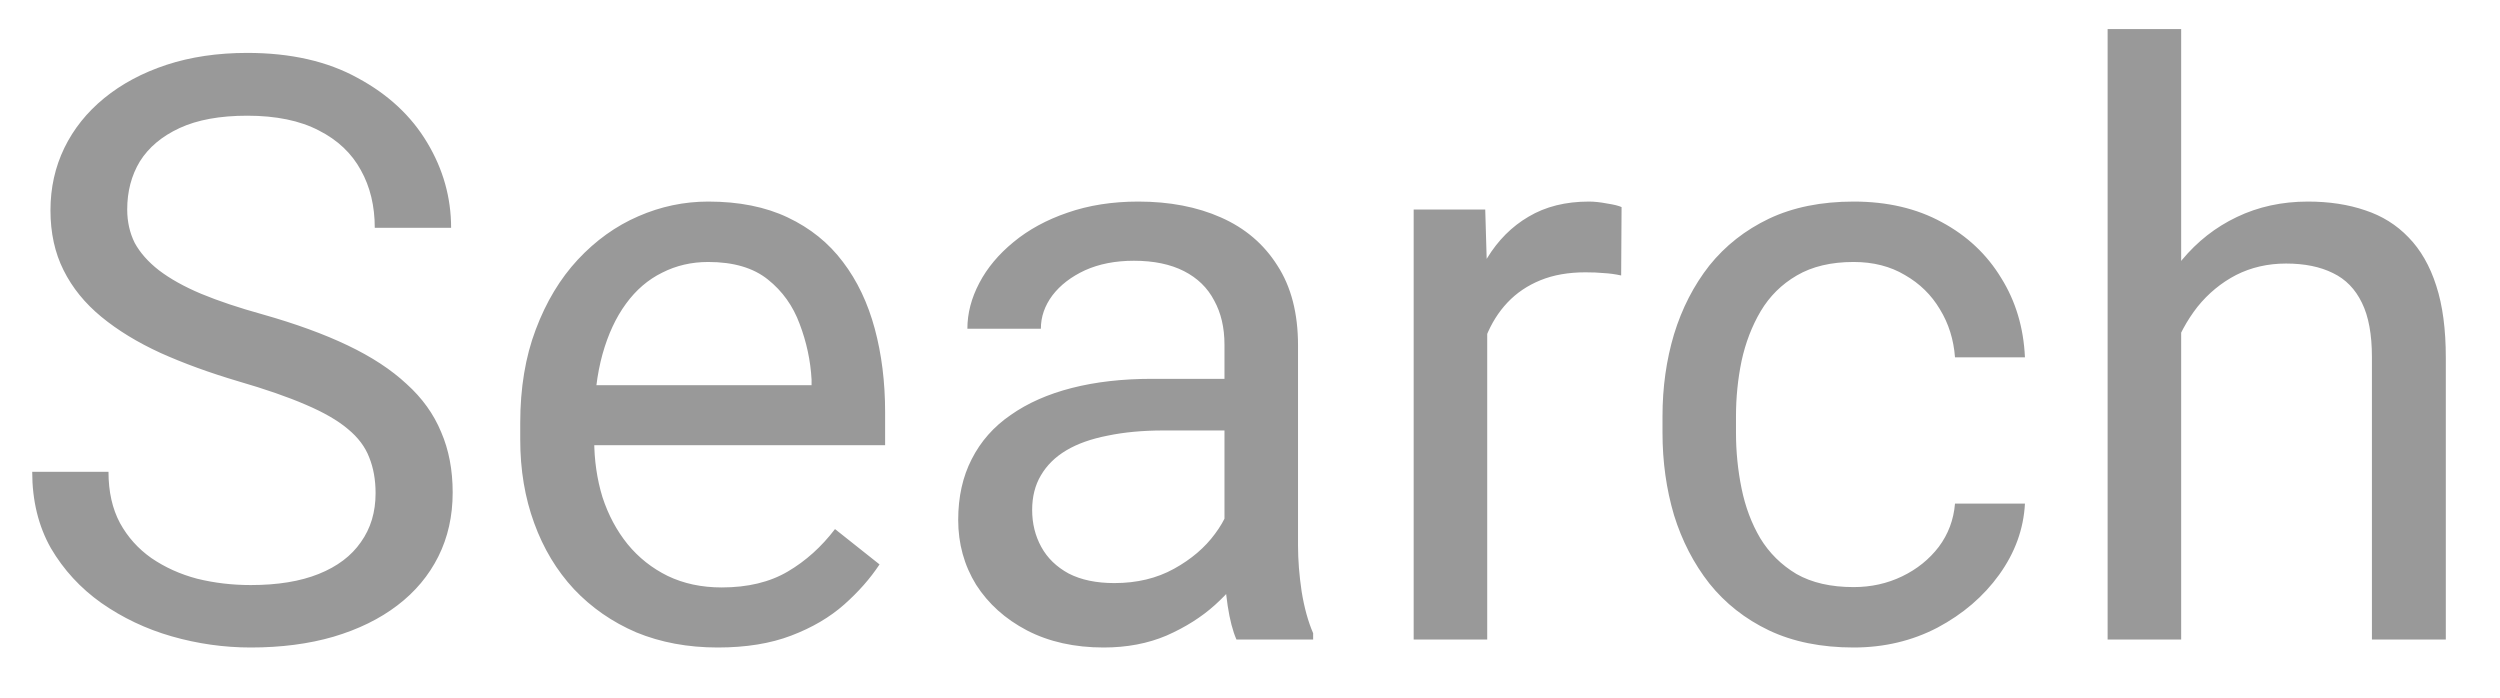 <svg width="43" height="12" viewBox="0 0 43 12" fill="none" xmlns="http://www.w3.org/2000/svg">
<path d="M6.46 8.484C6.46 8.252 6.423 8.047 6.351 7.869C6.282 7.687 6.159 7.523 5.981 7.377C5.808 7.231 5.567 7.092 5.257 6.96C4.952 6.828 4.564 6.693 4.095 6.557C3.603 6.411 3.158 6.249 2.762 6.071C2.365 5.889 2.026 5.682 1.743 5.449C1.461 5.217 1.244 4.95 1.094 4.649C0.943 4.349 0.868 4.005 0.868 3.617C0.868 3.23 0.948 2.872 1.107 2.544C1.267 2.216 1.495 1.931 1.791 1.689C2.092 1.443 2.45 1.252 2.864 1.115C3.279 0.979 3.742 0.91 4.252 0.91C4.999 0.91 5.633 1.054 6.152 1.341C6.676 1.623 7.075 1.995 7.349 2.455C7.622 2.911 7.759 3.398 7.759 3.918H6.446C6.446 3.544 6.367 3.214 6.207 2.927C6.048 2.635 5.806 2.407 5.482 2.243C5.159 2.075 4.749 1.99 4.252 1.99C3.783 1.99 3.395 2.061 3.09 2.202C2.785 2.343 2.557 2.535 2.406 2.776C2.26 3.018 2.188 3.294 2.188 3.604C2.188 3.813 2.231 4.005 2.317 4.178C2.409 4.346 2.548 4.504 2.734 4.649C2.926 4.795 3.167 4.93 3.459 5.053C3.755 5.176 4.108 5.294 4.519 5.408C5.084 5.568 5.571 5.745 5.981 5.941C6.392 6.137 6.729 6.358 6.993 6.604C7.262 6.846 7.46 7.122 7.588 7.432C7.72 7.737 7.786 8.083 7.786 8.471C7.786 8.876 7.704 9.243 7.54 9.571C7.376 9.899 7.141 10.18 6.836 10.412C6.531 10.645 6.164 10.825 5.735 10.952C5.312 11.075 4.838 11.137 4.313 11.137C3.853 11.137 3.4 11.073 2.953 10.945C2.511 10.818 2.108 10.626 1.743 10.371C1.383 10.116 1.094 9.801 0.875 9.428C0.661 9.049 0.554 8.612 0.554 8.115H1.866C1.866 8.457 1.932 8.751 2.064 8.997C2.197 9.239 2.377 9.439 2.604 9.599C2.837 9.758 3.099 9.877 3.391 9.954C3.687 10.027 3.994 10.063 4.313 10.063C4.774 10.063 5.163 10 5.482 9.872C5.801 9.744 6.043 9.562 6.207 9.325C6.376 9.088 6.46 8.808 6.46 8.484ZM12.346 11.137C11.831 11.137 11.364 11.05 10.944 10.877C10.53 10.699 10.172 10.451 9.871 10.132C9.575 9.813 9.347 9.435 9.188 8.997C9.028 8.56 8.948 8.081 8.948 7.562V7.274C8.948 6.673 9.037 6.137 9.215 5.668C9.393 5.194 9.634 4.793 9.939 4.465C10.245 4.137 10.591 3.888 10.979 3.72C11.366 3.551 11.767 3.467 12.182 3.467C12.71 3.467 13.166 3.558 13.549 3.74C13.936 3.923 14.253 4.178 14.499 4.506C14.745 4.829 14.927 5.212 15.046 5.654C15.164 6.092 15.224 6.57 15.224 7.09V7.657H9.7V6.625H13.959V6.529C13.941 6.201 13.872 5.882 13.754 5.572C13.64 5.262 13.458 5.007 13.207 4.807C12.956 4.606 12.615 4.506 12.182 4.506C11.895 4.506 11.63 4.567 11.389 4.69C11.147 4.809 10.94 4.987 10.767 5.224C10.593 5.461 10.459 5.75 10.363 6.092C10.268 6.434 10.22 6.828 10.22 7.274V7.562C10.22 7.912 10.268 8.243 10.363 8.553C10.463 8.858 10.607 9.127 10.794 9.359C10.985 9.592 11.216 9.774 11.484 9.906C11.758 10.038 12.068 10.104 12.414 10.104C12.861 10.104 13.239 10.013 13.549 9.831C13.859 9.649 14.13 9.405 14.362 9.1L15.128 9.708C14.968 9.95 14.766 10.18 14.52 10.398C14.273 10.617 13.97 10.795 13.61 10.932C13.255 11.068 12.833 11.137 12.346 11.137ZM21.061 9.735V5.928C21.061 5.636 21.002 5.383 20.884 5.169C20.77 4.95 20.597 4.782 20.364 4.663C20.132 4.545 19.845 4.485 19.503 4.485C19.184 4.485 18.904 4.54 18.662 4.649C18.425 4.759 18.238 4.902 18.102 5.08C17.969 5.258 17.903 5.449 17.903 5.654H16.639C16.639 5.39 16.707 5.128 16.844 4.868C16.98 4.608 17.176 4.374 17.432 4.164C17.691 3.95 18.001 3.781 18.361 3.658C18.726 3.531 19.131 3.467 19.578 3.467C20.116 3.467 20.59 3.558 21 3.74C21.415 3.923 21.738 4.198 21.971 4.567C22.208 4.932 22.326 5.39 22.326 5.941V9.387C22.326 9.633 22.347 9.895 22.388 10.173C22.433 10.451 22.499 10.69 22.586 10.891V11H21.267C21.203 10.854 21.153 10.661 21.116 10.419C21.08 10.173 21.061 9.945 21.061 9.735ZM21.28 6.516L21.294 7.404H20.016C19.656 7.404 19.334 7.434 19.052 7.493C18.769 7.548 18.532 7.632 18.341 7.746C18.149 7.86 18.004 8.004 17.903 8.177C17.803 8.345 17.753 8.544 17.753 8.771C17.753 9.004 17.805 9.216 17.91 9.407C18.015 9.599 18.172 9.751 18.382 9.865C18.596 9.975 18.858 10.029 19.168 10.029C19.555 10.029 19.897 9.947 20.193 9.783C20.49 9.619 20.724 9.419 20.898 9.182C21.075 8.945 21.171 8.715 21.185 8.491L21.725 9.1C21.693 9.291 21.606 9.503 21.465 9.735C21.324 9.968 21.134 10.191 20.898 10.405C20.665 10.615 20.387 10.79 20.064 10.932C19.744 11.068 19.384 11.137 18.983 11.137C18.482 11.137 18.042 11.039 17.664 10.843C17.29 10.647 16.999 10.385 16.789 10.057C16.584 9.724 16.481 9.353 16.481 8.942C16.481 8.546 16.559 8.197 16.714 7.896C16.869 7.591 17.092 7.338 17.384 7.138C17.675 6.933 18.026 6.778 18.436 6.673C18.847 6.568 19.305 6.516 19.811 6.516H21.28ZM25.58 4.766V11H24.315V3.604H25.546L25.58 4.766ZM27.891 3.562L27.884 4.738C27.779 4.715 27.679 4.702 27.583 4.697C27.492 4.688 27.387 4.684 27.269 4.684C26.977 4.684 26.719 4.729 26.496 4.82C26.273 4.911 26.084 5.039 25.929 5.203C25.774 5.367 25.651 5.563 25.56 5.791C25.473 6.014 25.416 6.26 25.389 6.529L25.033 6.734C25.033 6.288 25.076 5.868 25.163 5.477C25.254 5.085 25.393 4.738 25.58 4.438C25.767 4.132 26.004 3.895 26.291 3.727C26.583 3.553 26.929 3.467 27.33 3.467C27.421 3.467 27.526 3.478 27.645 3.501C27.763 3.519 27.845 3.54 27.891 3.562ZM31.883 10.098C32.184 10.098 32.462 10.036 32.717 9.913C32.972 9.79 33.182 9.621 33.346 9.407C33.51 9.188 33.603 8.94 33.626 8.662H34.829C34.806 9.1 34.658 9.507 34.385 9.886C34.116 10.259 33.763 10.562 33.325 10.795C32.888 11.023 32.407 11.137 31.883 11.137C31.327 11.137 30.841 11.039 30.427 10.843C30.017 10.647 29.675 10.378 29.401 10.036C29.133 9.694 28.93 9.302 28.793 8.86C28.661 8.414 28.595 7.942 28.595 7.445V7.158C28.595 6.661 28.661 6.192 28.793 5.75C28.93 5.303 29.133 4.909 29.401 4.567C29.675 4.226 30.017 3.957 30.427 3.761C30.841 3.565 31.327 3.467 31.883 3.467C32.462 3.467 32.967 3.585 33.4 3.822C33.833 4.055 34.173 4.374 34.419 4.779C34.67 5.18 34.806 5.636 34.829 6.146H33.626C33.603 5.841 33.517 5.565 33.366 5.319C33.22 5.073 33.02 4.877 32.765 4.731C32.514 4.581 32.22 4.506 31.883 4.506C31.495 4.506 31.17 4.583 30.905 4.738C30.645 4.889 30.438 5.094 30.283 5.354C30.133 5.609 30.023 5.894 29.955 6.208C29.891 6.518 29.859 6.835 29.859 7.158V7.445C29.859 7.769 29.891 8.088 29.955 8.402C30.019 8.717 30.126 9.002 30.276 9.257C30.431 9.512 30.639 9.717 30.898 9.872C31.163 10.023 31.491 10.098 31.883 10.098ZM37.516 0.5V11H36.251V0.5H37.516ZM37.215 7.021L36.688 7.001C36.693 6.495 36.768 6.028 36.914 5.6C37.06 5.167 37.265 4.791 37.529 4.472C37.794 4.153 38.108 3.907 38.473 3.733C38.842 3.556 39.25 3.467 39.696 3.467C40.061 3.467 40.389 3.517 40.681 3.617C40.972 3.713 41.221 3.868 41.426 4.082C41.635 4.296 41.795 4.574 41.904 4.916C42.014 5.253 42.068 5.666 42.068 6.153V11H40.797V6.14C40.797 5.752 40.74 5.442 40.626 5.21C40.512 4.973 40.346 4.802 40.127 4.697C39.908 4.588 39.639 4.533 39.32 4.533C39.006 4.533 38.719 4.599 38.459 4.731C38.204 4.864 37.983 5.046 37.796 5.278C37.614 5.511 37.47 5.777 37.365 6.078C37.265 6.374 37.215 6.689 37.215 7.021Z" fill="#999999"/>
</svg>
